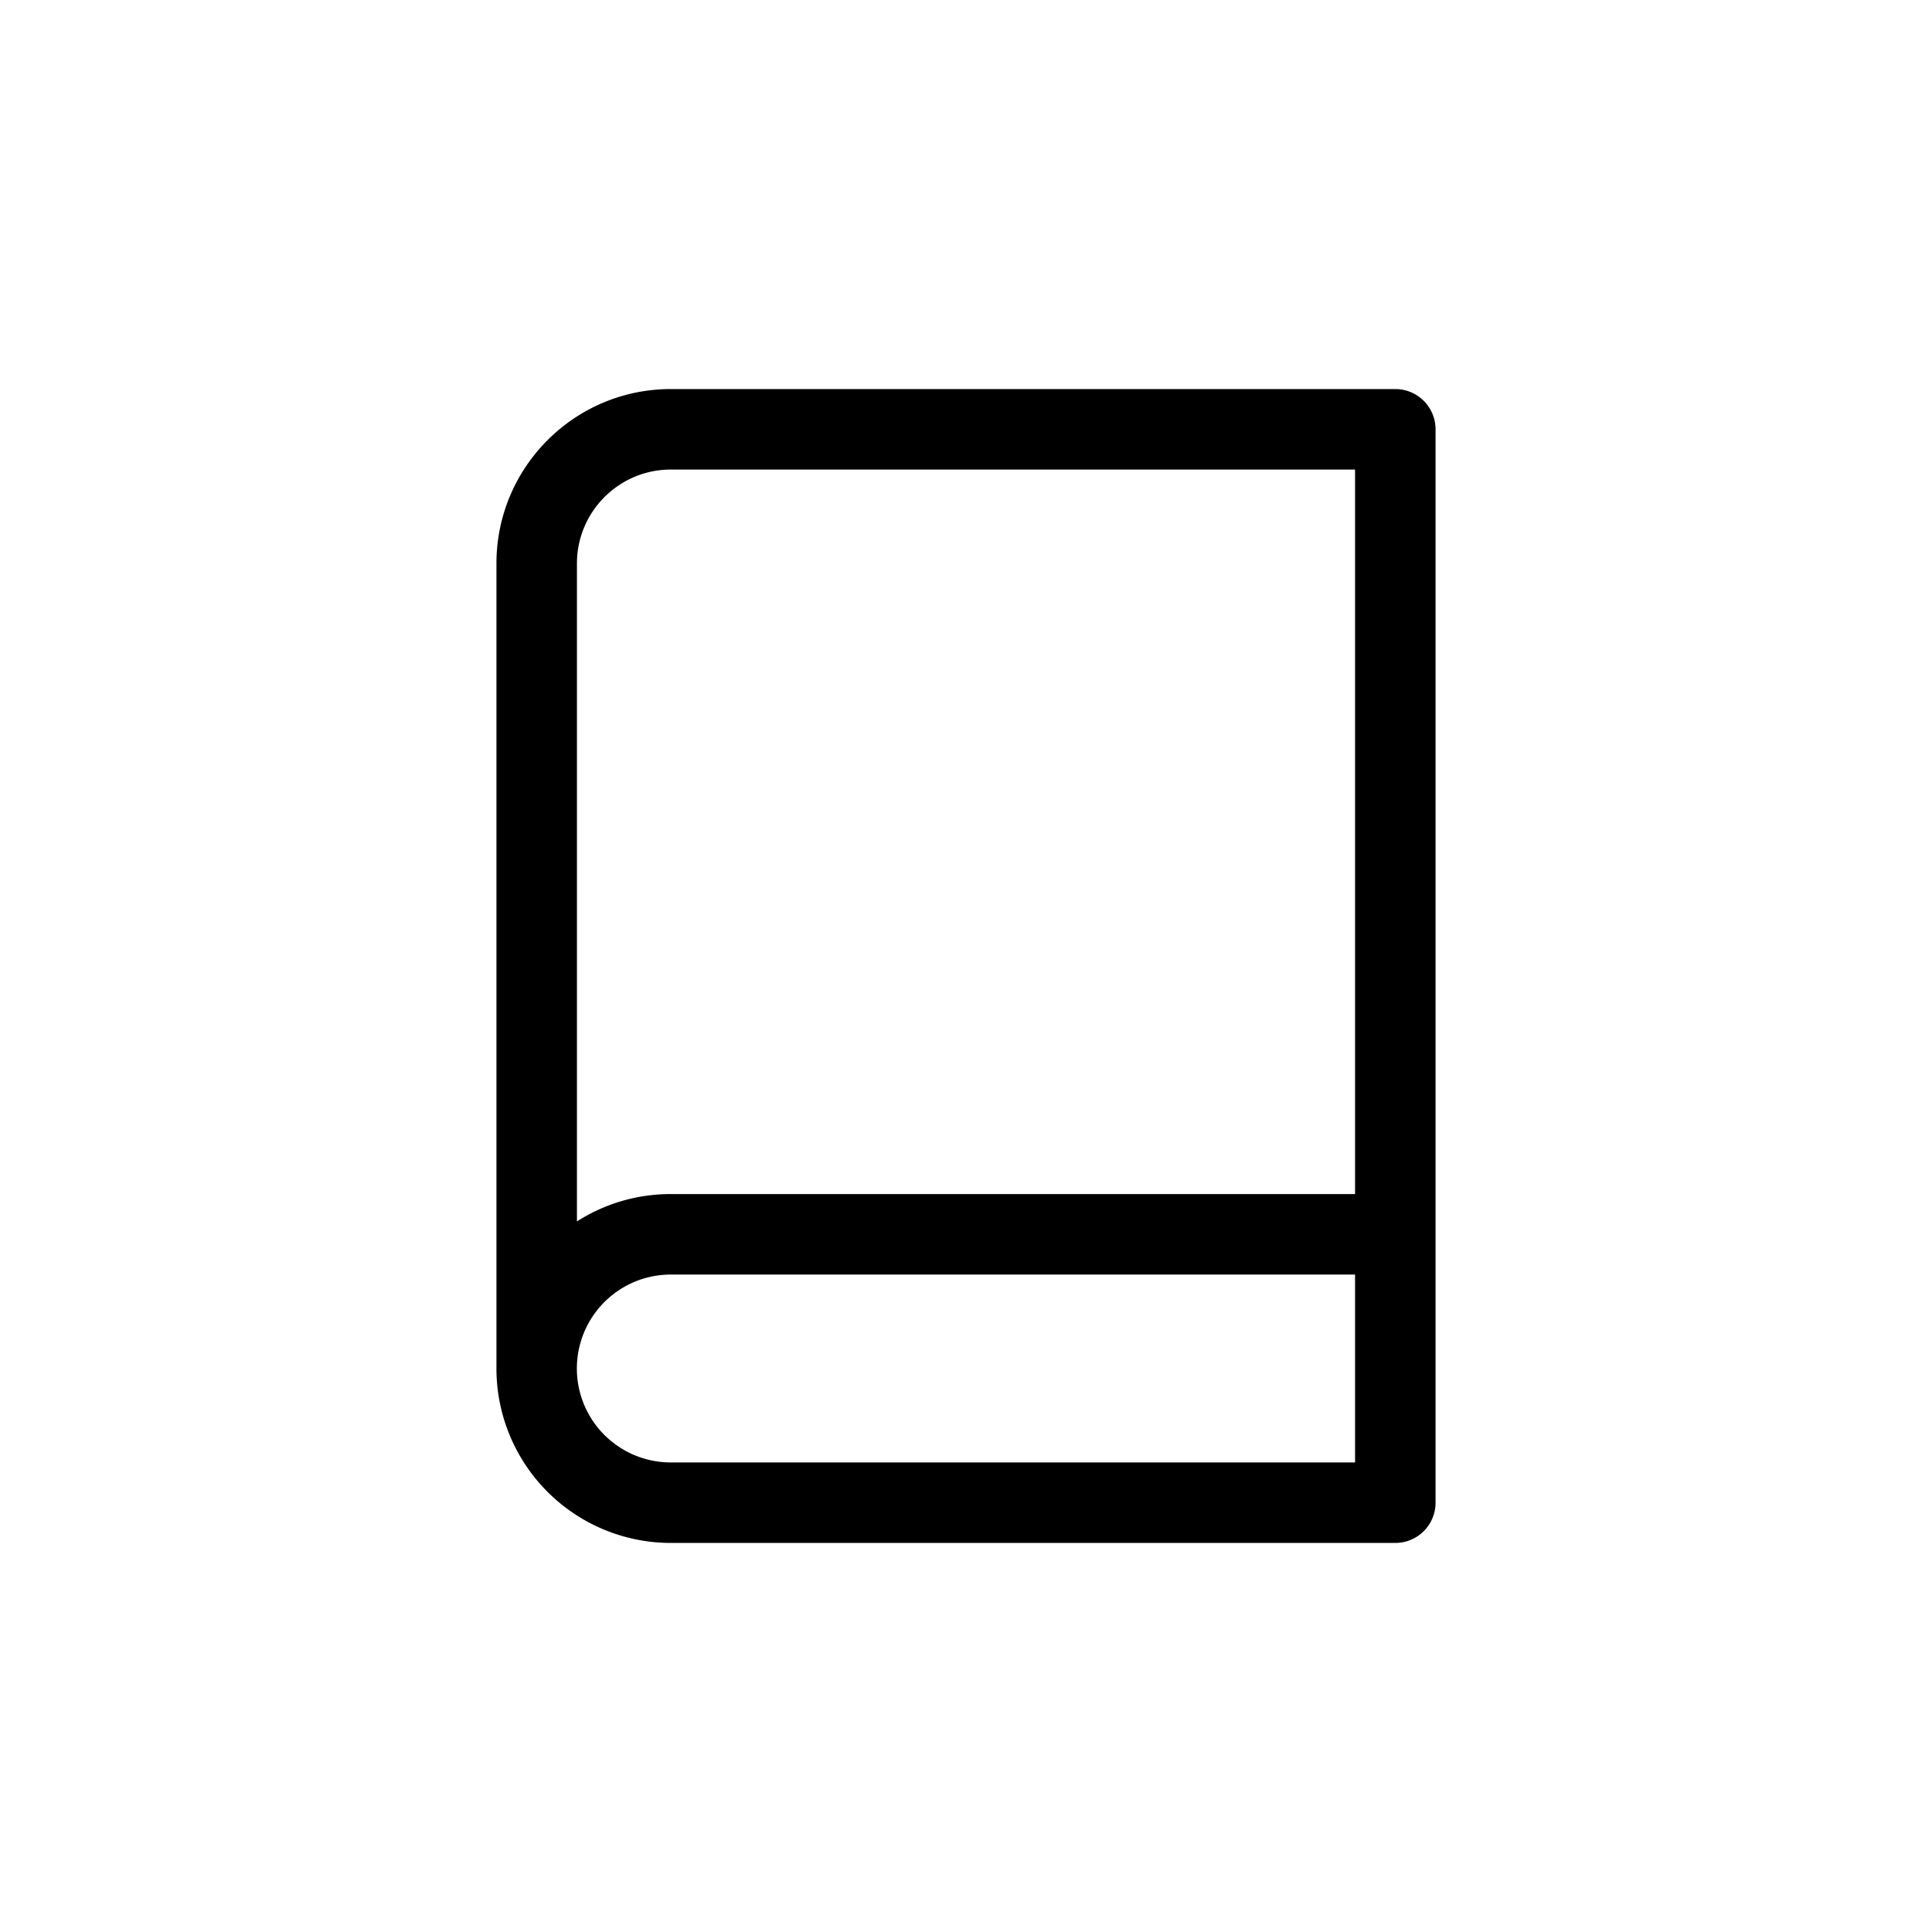 <svg xmlns="http://www.w3.org/2000/svg" width="24" height="24" fill="none" viewBox="0 0 24 24">
  <path fill="#000" fill-rule="evenodd" d="M6.167 7c0-1.196.97-2.167 2.166-2.167h9a.5.5 0 0 1 .5.5v13.334a.5.5 0 0 1-.5.5h-9A2.167 2.167 0 0 1 6.167 17V7Zm1 8.174V7c0-.644.523-1.167 1.166-1.167h8.5v9h-8.5c-.43 0-.83.125-1.166.34Zm9.666.659h-8.5a1.167 1.167 0 0 0 0 2.334h8.5v-2.334Z" clip-rule="evenodd"/>
</svg>
